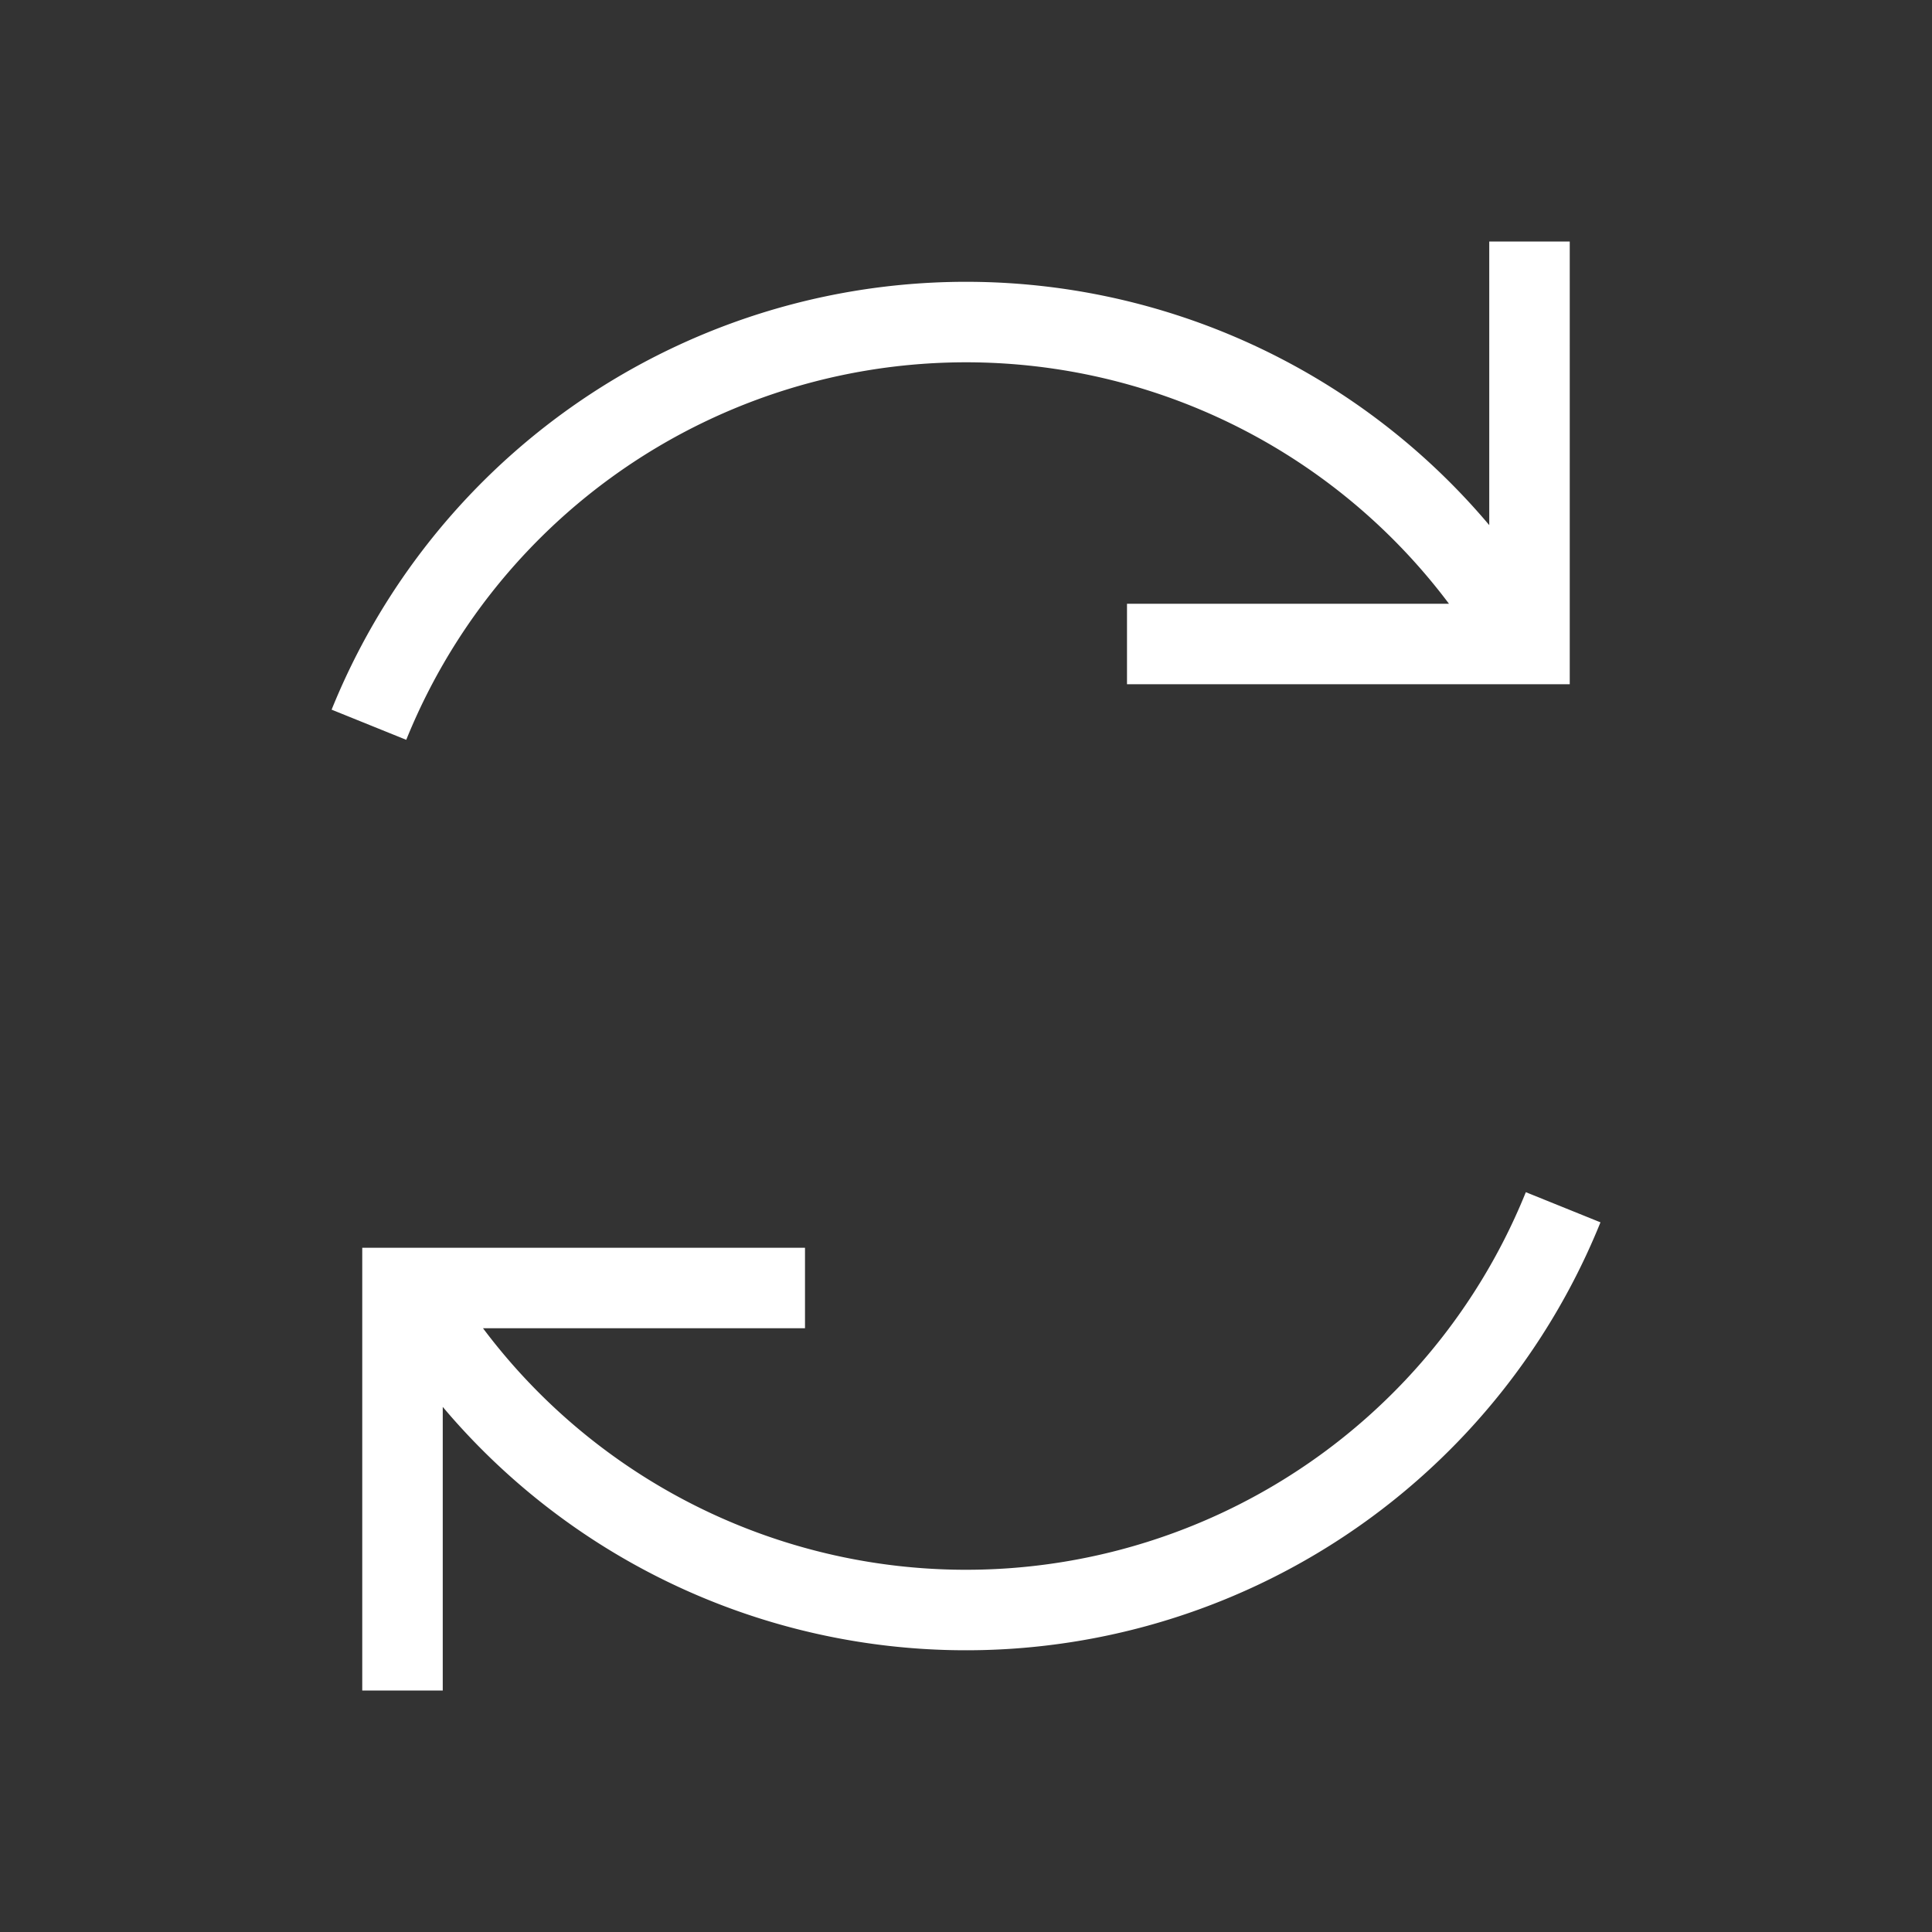<svg xmlns="http://www.w3.org/2000/svg" width="35" height="35" fill="none" stroke="#fff" viewBox="0 0 24 24"><rect x="0" y="0" width="24" height="24" fill="#333333" stroke="none"/><path d="M10 16H5v5m9-13h5V3M4.583 9.003a8 8 0 0 1 14.331-1.027m.504 7.021a8 8 0 0 1-14.332 1.027"/></svg>